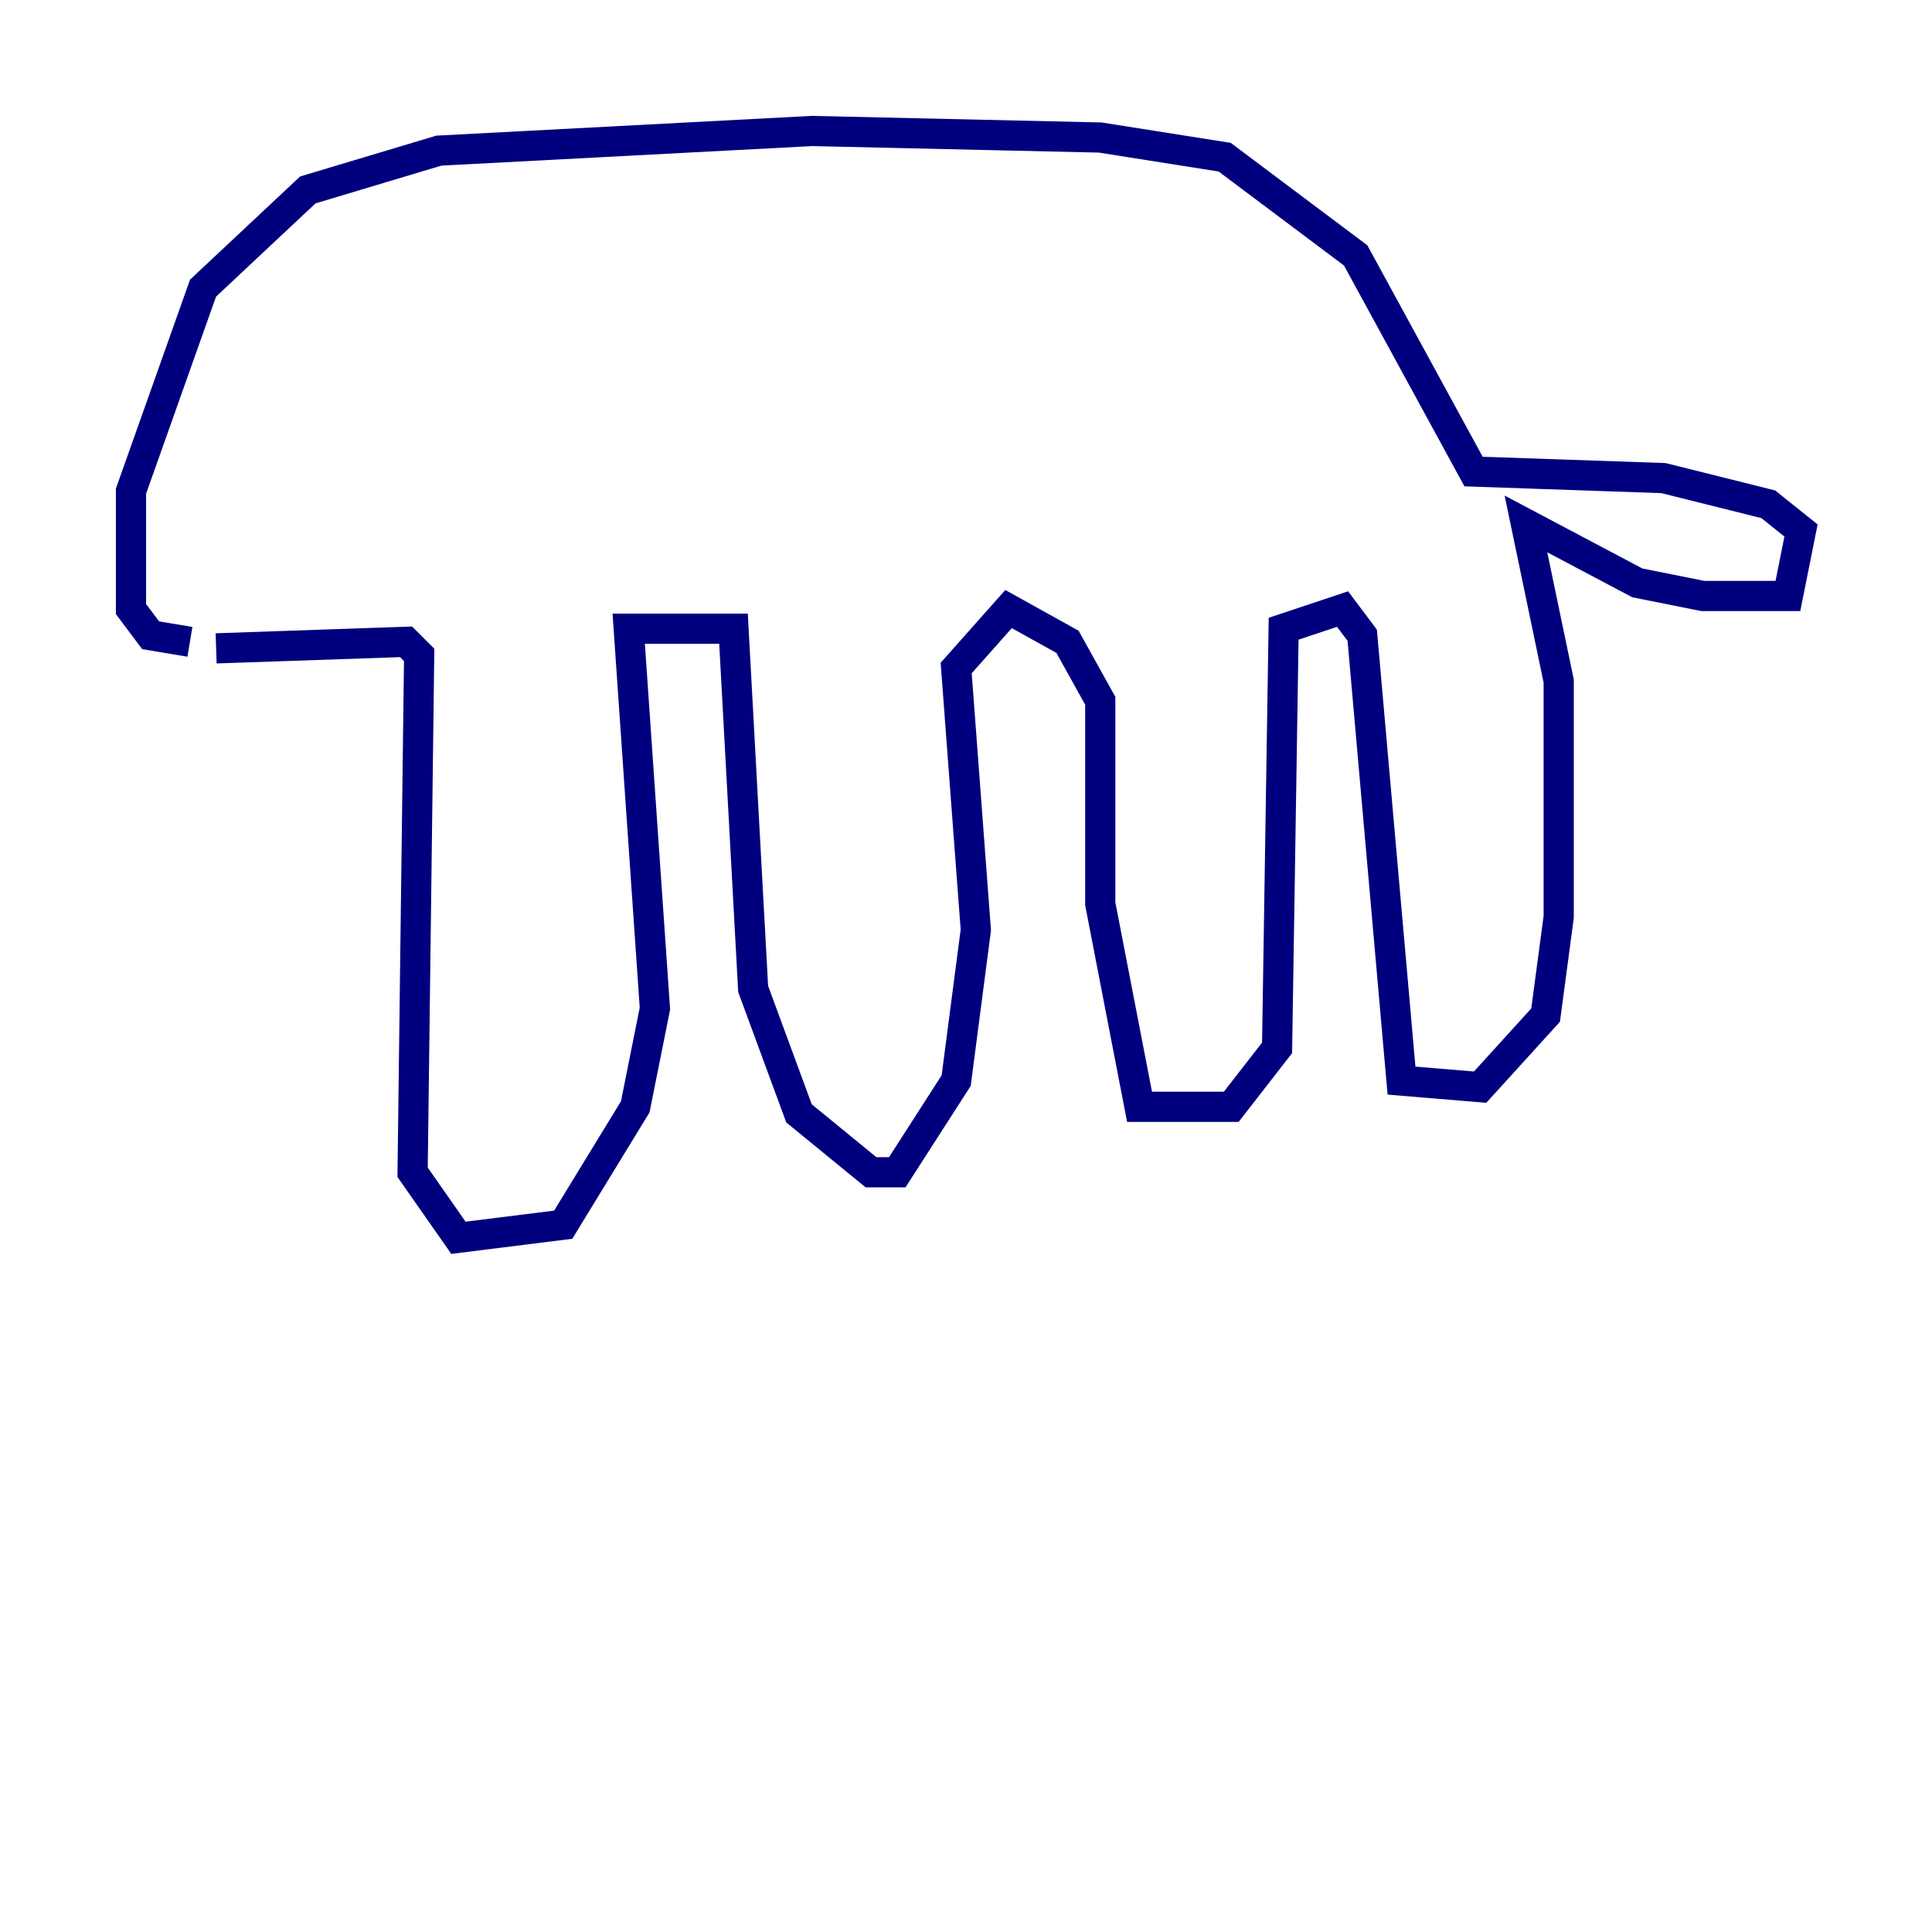 <?xml version="1.0" encoding="utf-8" ?>
<svg baseProfile="tiny" height="128" version="1.2" viewBox="0,0,128,128" width="128" xmlns="http://www.w3.org/2000/svg" xmlns:ev="http://www.w3.org/2001/xml-events" xmlns:xlink="http://www.w3.org/1999/xlink"><defs /><polyline fill="none" points="14.319,42.956 26.902,42.522 27.77,43.39 27.336,77.668 30.373,82.007 37.315,81.139 42.088,73.329 43.39,66.82 41.654,41.654 48.597,41.654 49.898,65.519 52.936,73.763 57.709,77.668 59.444,77.668 63.349,71.593 64.651,61.614 63.349,44.258 66.82,40.352 70.725,42.522 72.895,46.427 72.895,59.878 75.498,73.329 81.573,73.329 84.61,69.424 85.044,41.654 88.949,40.352 90.251,42.088 92.854,71.593 98.061,72.027 102.4,67.254 103.268,60.746 103.268,45.125 101.098,34.712 108.475,38.617 112.814,39.485 118.454,39.485 119.322,35.146 117.153,33.41 110.21,31.675 97.627,31.241 89.817,16.922 81.139,10.414 72.895,9.112 53.803,8.678 29.071,9.98 20.393,12.583 13.451,19.091 8.678,32.542 8.678,40.352 9.98,42.088 12.583,42.522" stroke="#00007f" stroke-width="2" /></svg>
